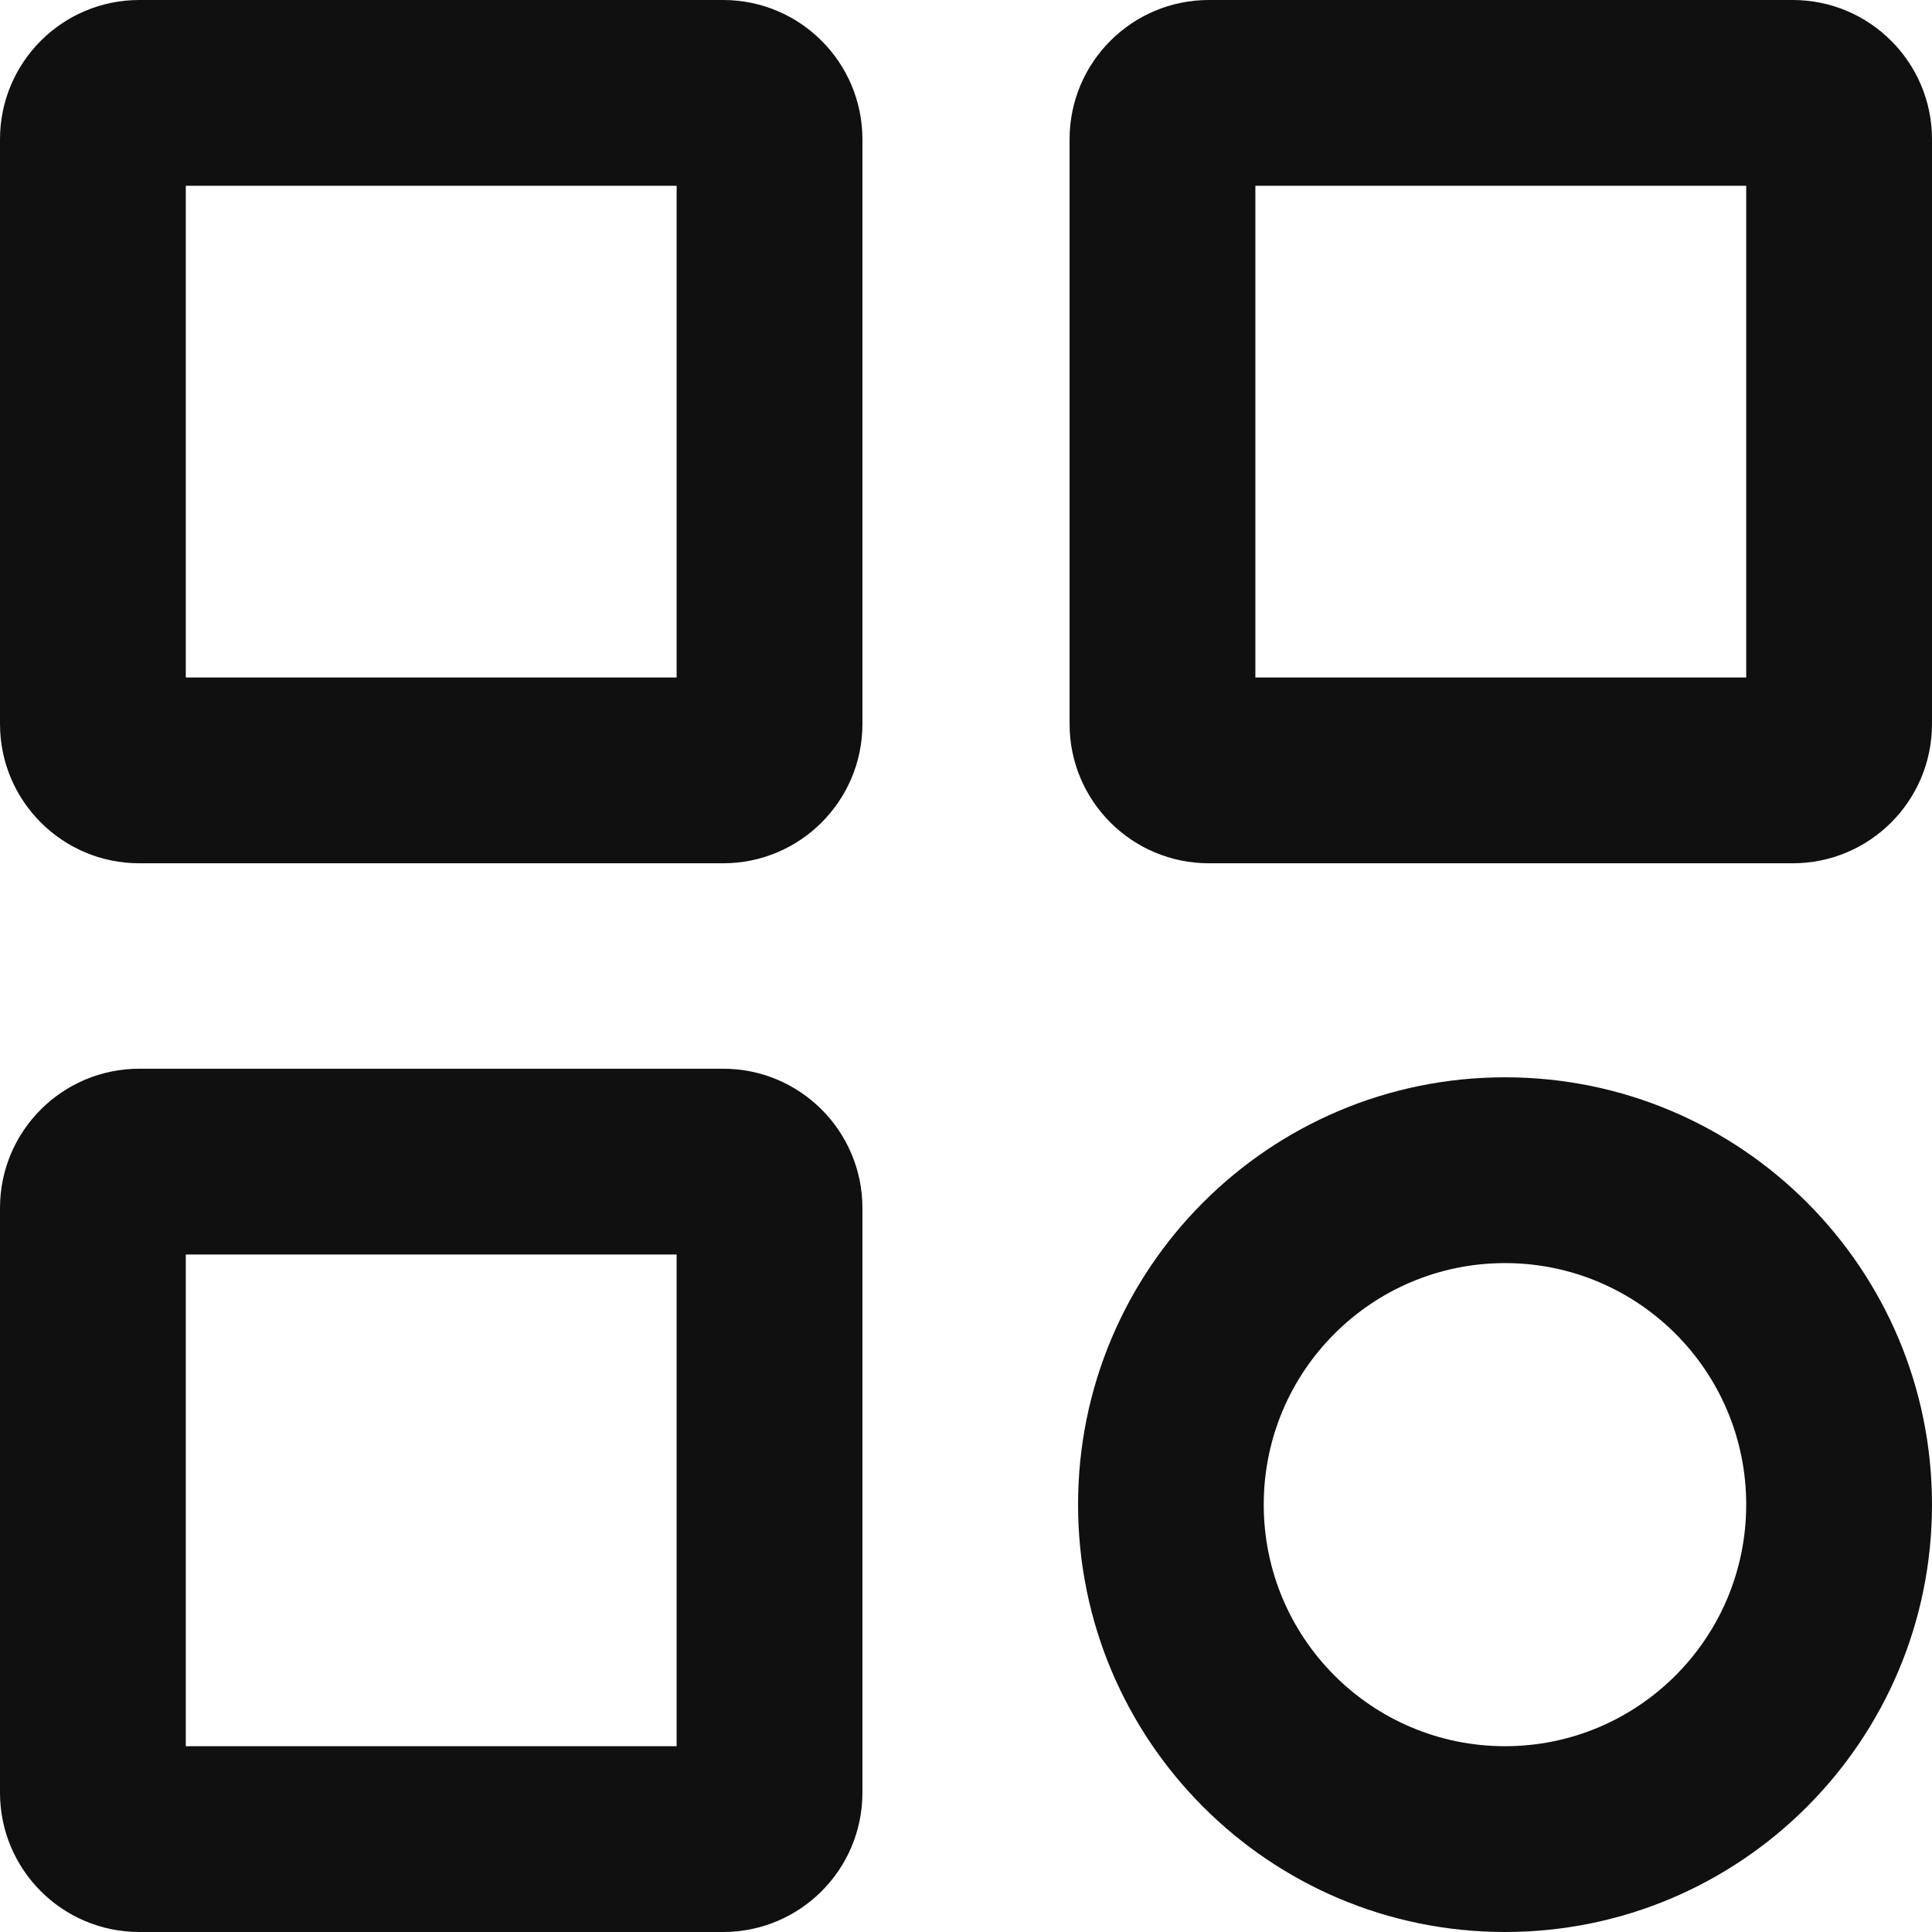 <svg width="18" height="18" viewBox="0 0 18 18" fill="none"
    xmlns="http://www.w3.org/2000/svg">
    <path fill-rule="evenodd" clip-rule="evenodd" d="M14.022 11.768C12.781 11.768 11.774 12.774 11.774 14.018C11.774 15.262 12.781 16.269 14.022 16.269C15.262 16.269 16.269 15.262 16.269 14.018C16.269 12.774 15.262 11.768 14.022 11.768ZM10.044 14.018C10.044 11.82 11.824 10.037 14.022 10.037C16.22 10.037 18 11.82 18 14.018C18 16.216 16.22 18 14.022 18C11.824 18 10.044 16.216 10.044 14.018Z" fill="#101010"/>
    <path fill-rule="evenodd" clip-rule="evenodd" d="M11.696 1.731V6.312H16.269V1.731H11.696ZM9.965 1.298C9.965 0.581 10.546 0 11.263 0H16.702C17.419 0 18 0.581 18 1.298V6.745C18 7.462 17.419 8.043 16.702 8.043H11.263C10.546 8.043 9.965 7.462 9.965 6.745V1.298Z" fill="#101010"/>
    <path fill-rule="evenodd" clip-rule="evenodd" d="M1.731 1.731V6.312H6.304V1.731H1.731ZM0 1.298C0 0.581 0.581 0 1.298 0H6.737C7.454 0 8.035 0.581 8.035 1.298V6.745C8.035 7.462 7.454 8.043 6.737 8.043H1.298C0.581 8.043 0 7.462 0 6.745V1.298Z" fill="#101010"/>
    <path fill-rule="evenodd" clip-rule="evenodd" d="M1.731 11.688V16.269H6.304V11.688H1.731ZM0 11.255C0 10.538 0.581 9.957 1.298 9.957H6.737C7.454 9.957 8.035 10.538 8.035 11.255V16.702C8.035 17.419 7.454 18 6.737 18H1.298C0.581 18 0 17.419 0 16.702V11.255Z" fill="#101010"/>
</svg>
    